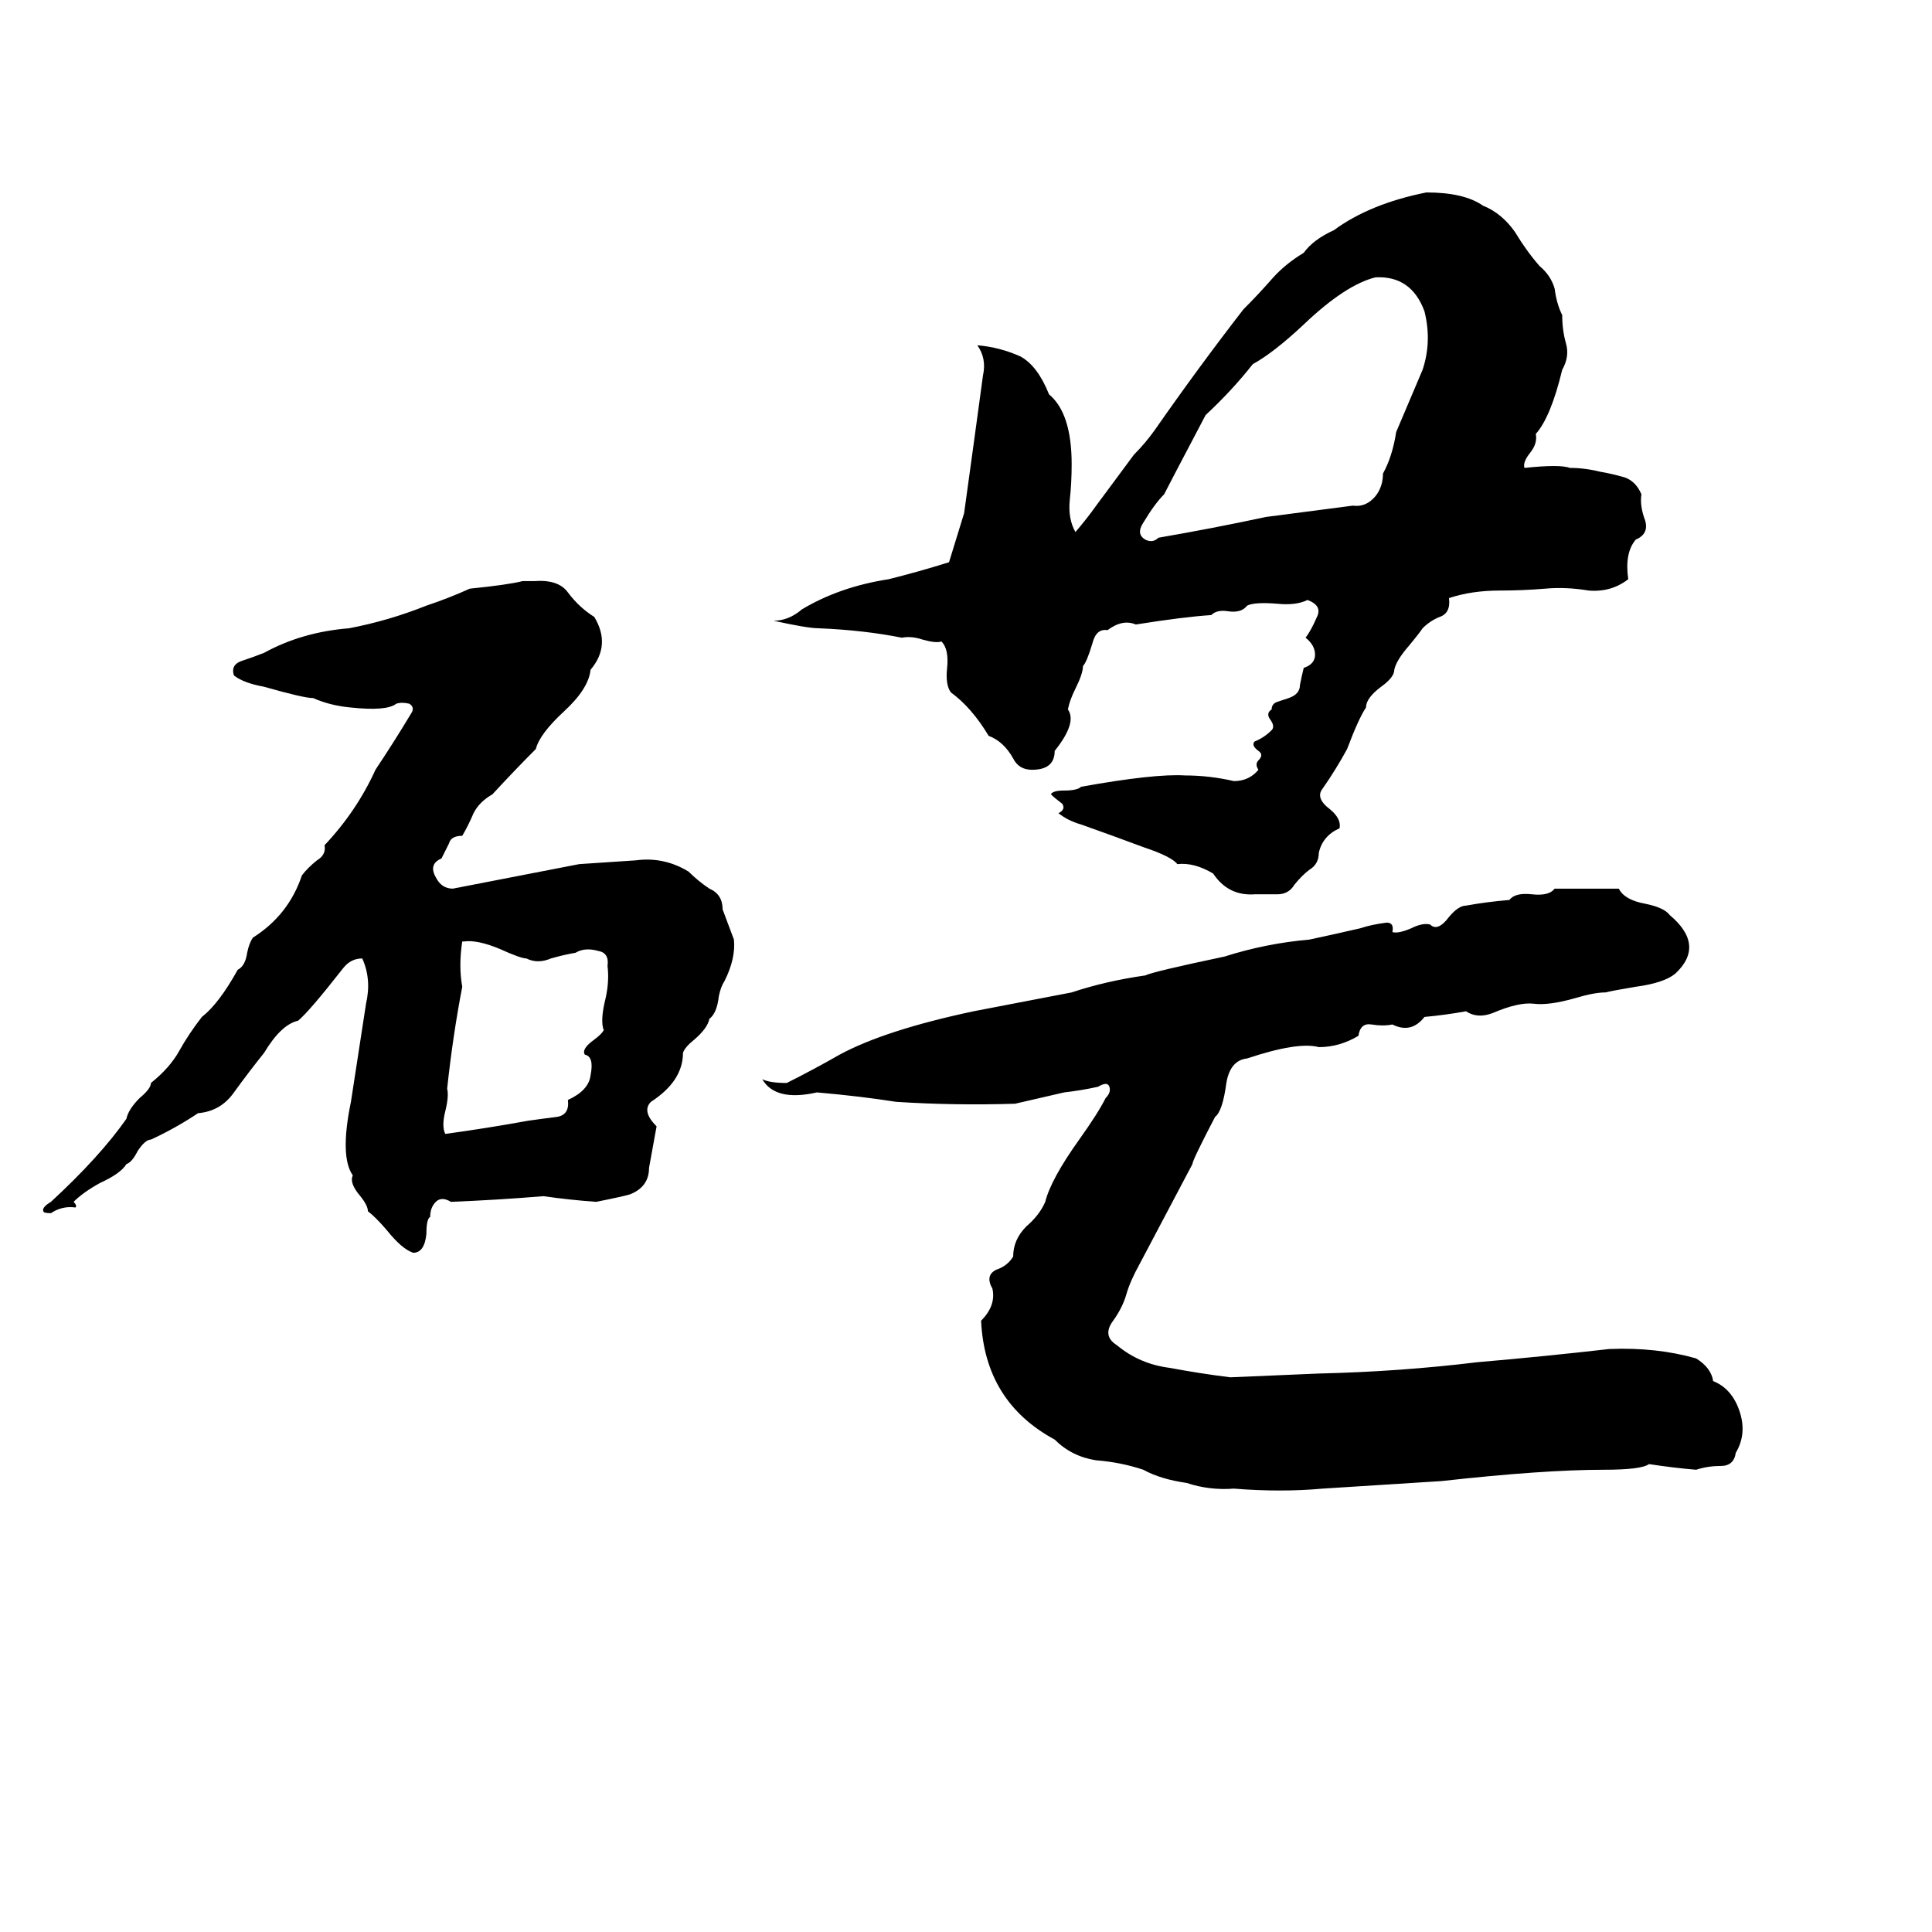 <svg xmlns="http://www.w3.org/2000/svg" viewBox="0 -800 1024 1024">
	<path fill="#000000" d="M756 -698Q776 -698 786 -691Q796 -687 803 -677Q809 -667 816 -659Q822 -654 824 -647Q825 -639 828 -633Q828 -625 830 -618Q832 -611 828 -604Q822 -579 814 -570Q815 -565 811 -560Q807 -555 808 -552Q827 -554 832 -552Q840 -552 848 -550Q854 -549 861 -547Q867 -545 870 -538Q869 -532 872 -524Q874 -517 867 -514Q861 -507 863 -493Q854 -486 842 -487Q830 -489 819 -488Q807 -487 795 -487Q780 -487 768 -483Q769 -475 763 -473Q758 -471 754 -467Q752 -464 747 -458Q740 -450 739 -445Q739 -441 732 -436Q724 -430 724 -425Q720 -419 714 -403Q708 -392 701 -382Q697 -377 705 -371Q711 -366 710 -361Q701 -357 699 -348Q699 -342 694 -339Q690 -336 686 -331Q683 -326 677 -326Q671 -326 665 -326Q651 -325 643 -337Q633 -343 624 -342Q621 -346 606 -351Q590 -357 573 -363Q566 -365 561 -369Q565 -371 563 -374Q559 -377 557 -379Q558 -381 564 -381Q571 -381 573 -383Q612 -390 628 -389Q641 -389 654 -386Q662 -386 667 -392Q665 -395 667 -397Q670 -400 667 -402Q663 -405 665 -407Q670 -409 674 -413Q676 -415 673 -419Q671 -422 674 -424Q674 -427 677 -428Q680 -429 683 -430Q689 -432 689 -437Q690 -442 691 -446Q697 -448 697 -453Q697 -458 692 -462Q695 -466 698 -473Q701 -479 693 -482Q687 -479 677 -480Q665 -481 661 -479Q658 -475 651 -476Q645 -477 642 -474Q627 -473 602 -469Q595 -472 587 -466Q581 -467 579 -459Q576 -449 574 -447Q574 -443 570 -435Q567 -429 566 -424Q571 -417 559 -402Q559 -392 547 -392Q540 -392 537 -398Q532 -407 524 -410Q515 -425 504 -433Q501 -437 502 -446Q503 -456 499 -460Q496 -459 489 -461Q483 -463 478 -462Q458 -466 434 -467Q428 -467 410 -471Q418 -471 425 -477Q445 -489 471 -493Q487 -497 503 -502L511 -528Q516 -564 521 -601Q523 -610 518 -617Q530 -616 541 -611Q550 -606 556 -591Q568 -581 568 -554Q568 -544 567 -535Q566 -525 570 -518Q576 -525 581 -532L601 -559Q607 -565 612 -572Q635 -605 659 -636Q667 -644 674 -652Q681 -660 691 -666Q696 -673 707 -678Q726 -692 756 -698ZM729 -653Q713 -649 691 -628Q675 -613 664 -607Q653 -593 639 -580Q619 -542 617 -538Q612 -533 606 -523Q602 -517 607 -514Q611 -512 614 -515Q643 -520 671 -526Q694 -529 717 -532Q724 -531 729 -537Q733 -542 733 -549Q738 -558 740 -571L754 -604Q759 -619 755 -635Q748 -654 729 -653ZM277 -492H283Q296 -493 301 -486Q307 -478 315 -473Q324 -458 313 -445Q312 -435 299 -423Q286 -411 284 -403Q273 -392 261 -379Q254 -375 251 -369Q248 -362 245 -357Q239 -357 238 -353Q236 -349 234 -345Q227 -342 231 -335Q234 -329 240 -329L307 -342Q322 -343 337 -344Q352 -346 365 -338Q370 -333 376 -329Q383 -326 383 -318Q386 -310 389 -302Q390 -292 384 -280Q382 -277 381 -272Q380 -263 376 -260Q375 -255 368 -249Q363 -245 362 -242Q362 -227 345 -216Q340 -211 348 -203Q346 -192 344 -181Q344 -171 334 -167Q331 -166 316 -163Q302 -164 288 -166Q264 -164 239 -163Q234 -166 231 -163Q228 -160 228 -155Q226 -154 226 -146Q225 -136 219 -136Q213 -138 205 -148Q199 -155 195 -158Q195 -161 191 -166Q185 -173 187 -177Q180 -187 186 -216Q190 -242 194 -268Q197 -281 192 -292Q186 -292 182 -287Q164 -264 158 -259Q149 -257 140 -242Q132 -232 124 -221Q117 -211 105 -210Q93 -202 80 -196Q77 -196 73 -190Q70 -184 67 -183Q64 -178 53 -173Q44 -168 39 -163Q41 -161 40 -160Q33 -161 27 -157Q23 -157 23 -158Q22 -160 27 -163Q53 -187 67 -207Q68 -212 74 -218Q80 -223 80 -226Q90 -234 95 -243Q100 -252 107 -261Q116 -268 126 -286Q130 -288 131 -295Q132 -300 134 -303Q153 -315 160 -336Q163 -340 168 -344Q173 -347 172 -352Q189 -370 199 -392Q209 -407 218 -422Q220 -425 217 -427Q213 -428 210 -427Q205 -423 186 -425Q175 -426 166 -430Q161 -430 140 -436Q129 -438 124 -442Q122 -448 129 -450Q135 -452 140 -454Q160 -465 185 -467Q206 -471 226 -479Q238 -483 249 -488Q269 -490 277 -492ZM824 -329H858Q861 -323 872 -321Q882 -319 885 -315Q904 -299 888 -284Q882 -279 867 -277Q855 -275 851 -274Q845 -274 835 -271Q821 -267 813 -268Q805 -269 791 -263Q783 -260 777 -264Q766 -262 755 -261Q748 -252 738 -257Q733 -256 727 -257Q721 -258 720 -251Q710 -245 699 -245Q688 -248 661 -239Q652 -238 650 -226Q648 -211 644 -208Q632 -185 632 -183L604 -130Q599 -121 597 -114Q595 -107 590 -100Q584 -92 592 -87Q604 -77 620 -75Q636 -72 652 -70Q676 -71 699 -72Q742 -73 783 -78Q818 -81 853 -85Q878 -86 899 -80Q907 -75 908 -68Q918 -64 922 -52Q926 -40 920 -30Q919 -23 912 -23Q905 -23 899 -21Q887 -22 874 -24Q870 -21 850 -21Q818 -21 764 -15Q733 -13 701 -11Q679 -9 654 -11Q641 -10 629 -14Q615 -16 606 -21Q594 -25 581 -26Q568 -28 559 -37Q522 -57 520 -100Q528 -108 526 -117Q522 -124 528 -127Q534 -129 537 -134Q537 -143 544 -150Q551 -156 554 -163Q557 -175 572 -196Q582 -210 586 -218Q589 -221 588 -224Q587 -227 582 -224Q573 -222 564 -221L538 -215Q506 -214 475 -216Q456 -219 433 -221Q411 -216 404 -228Q408 -226 417 -226Q431 -233 445 -241Q469 -254 516 -264Q542 -269 568 -274Q586 -280 607 -283Q611 -285 649 -293Q671 -300 694 -302Q708 -305 721 -308Q727 -310 735 -311Q739 -311 738 -306Q741 -305 748 -308Q754 -311 758 -310Q762 -306 768 -314Q773 -320 777 -320Q788 -322 800 -323Q803 -327 812 -326Q821 -325 824 -329ZM246 -301H245Q243 -288 245 -277Q240 -251 237 -223Q238 -219 236 -211Q234 -203 236 -199Q258 -202 280 -206Q287 -207 295 -208Q302 -209 301 -217Q312 -222 313 -230Q315 -240 310 -241Q308 -244 315 -249Q319 -252 320 -254Q318 -259 321 -271Q323 -280 322 -288Q323 -295 317 -296Q310 -298 305 -295Q299 -294 292 -292Q285 -289 279 -292Q276 -292 265 -297Q253 -302 246 -301Z"/>
</svg>